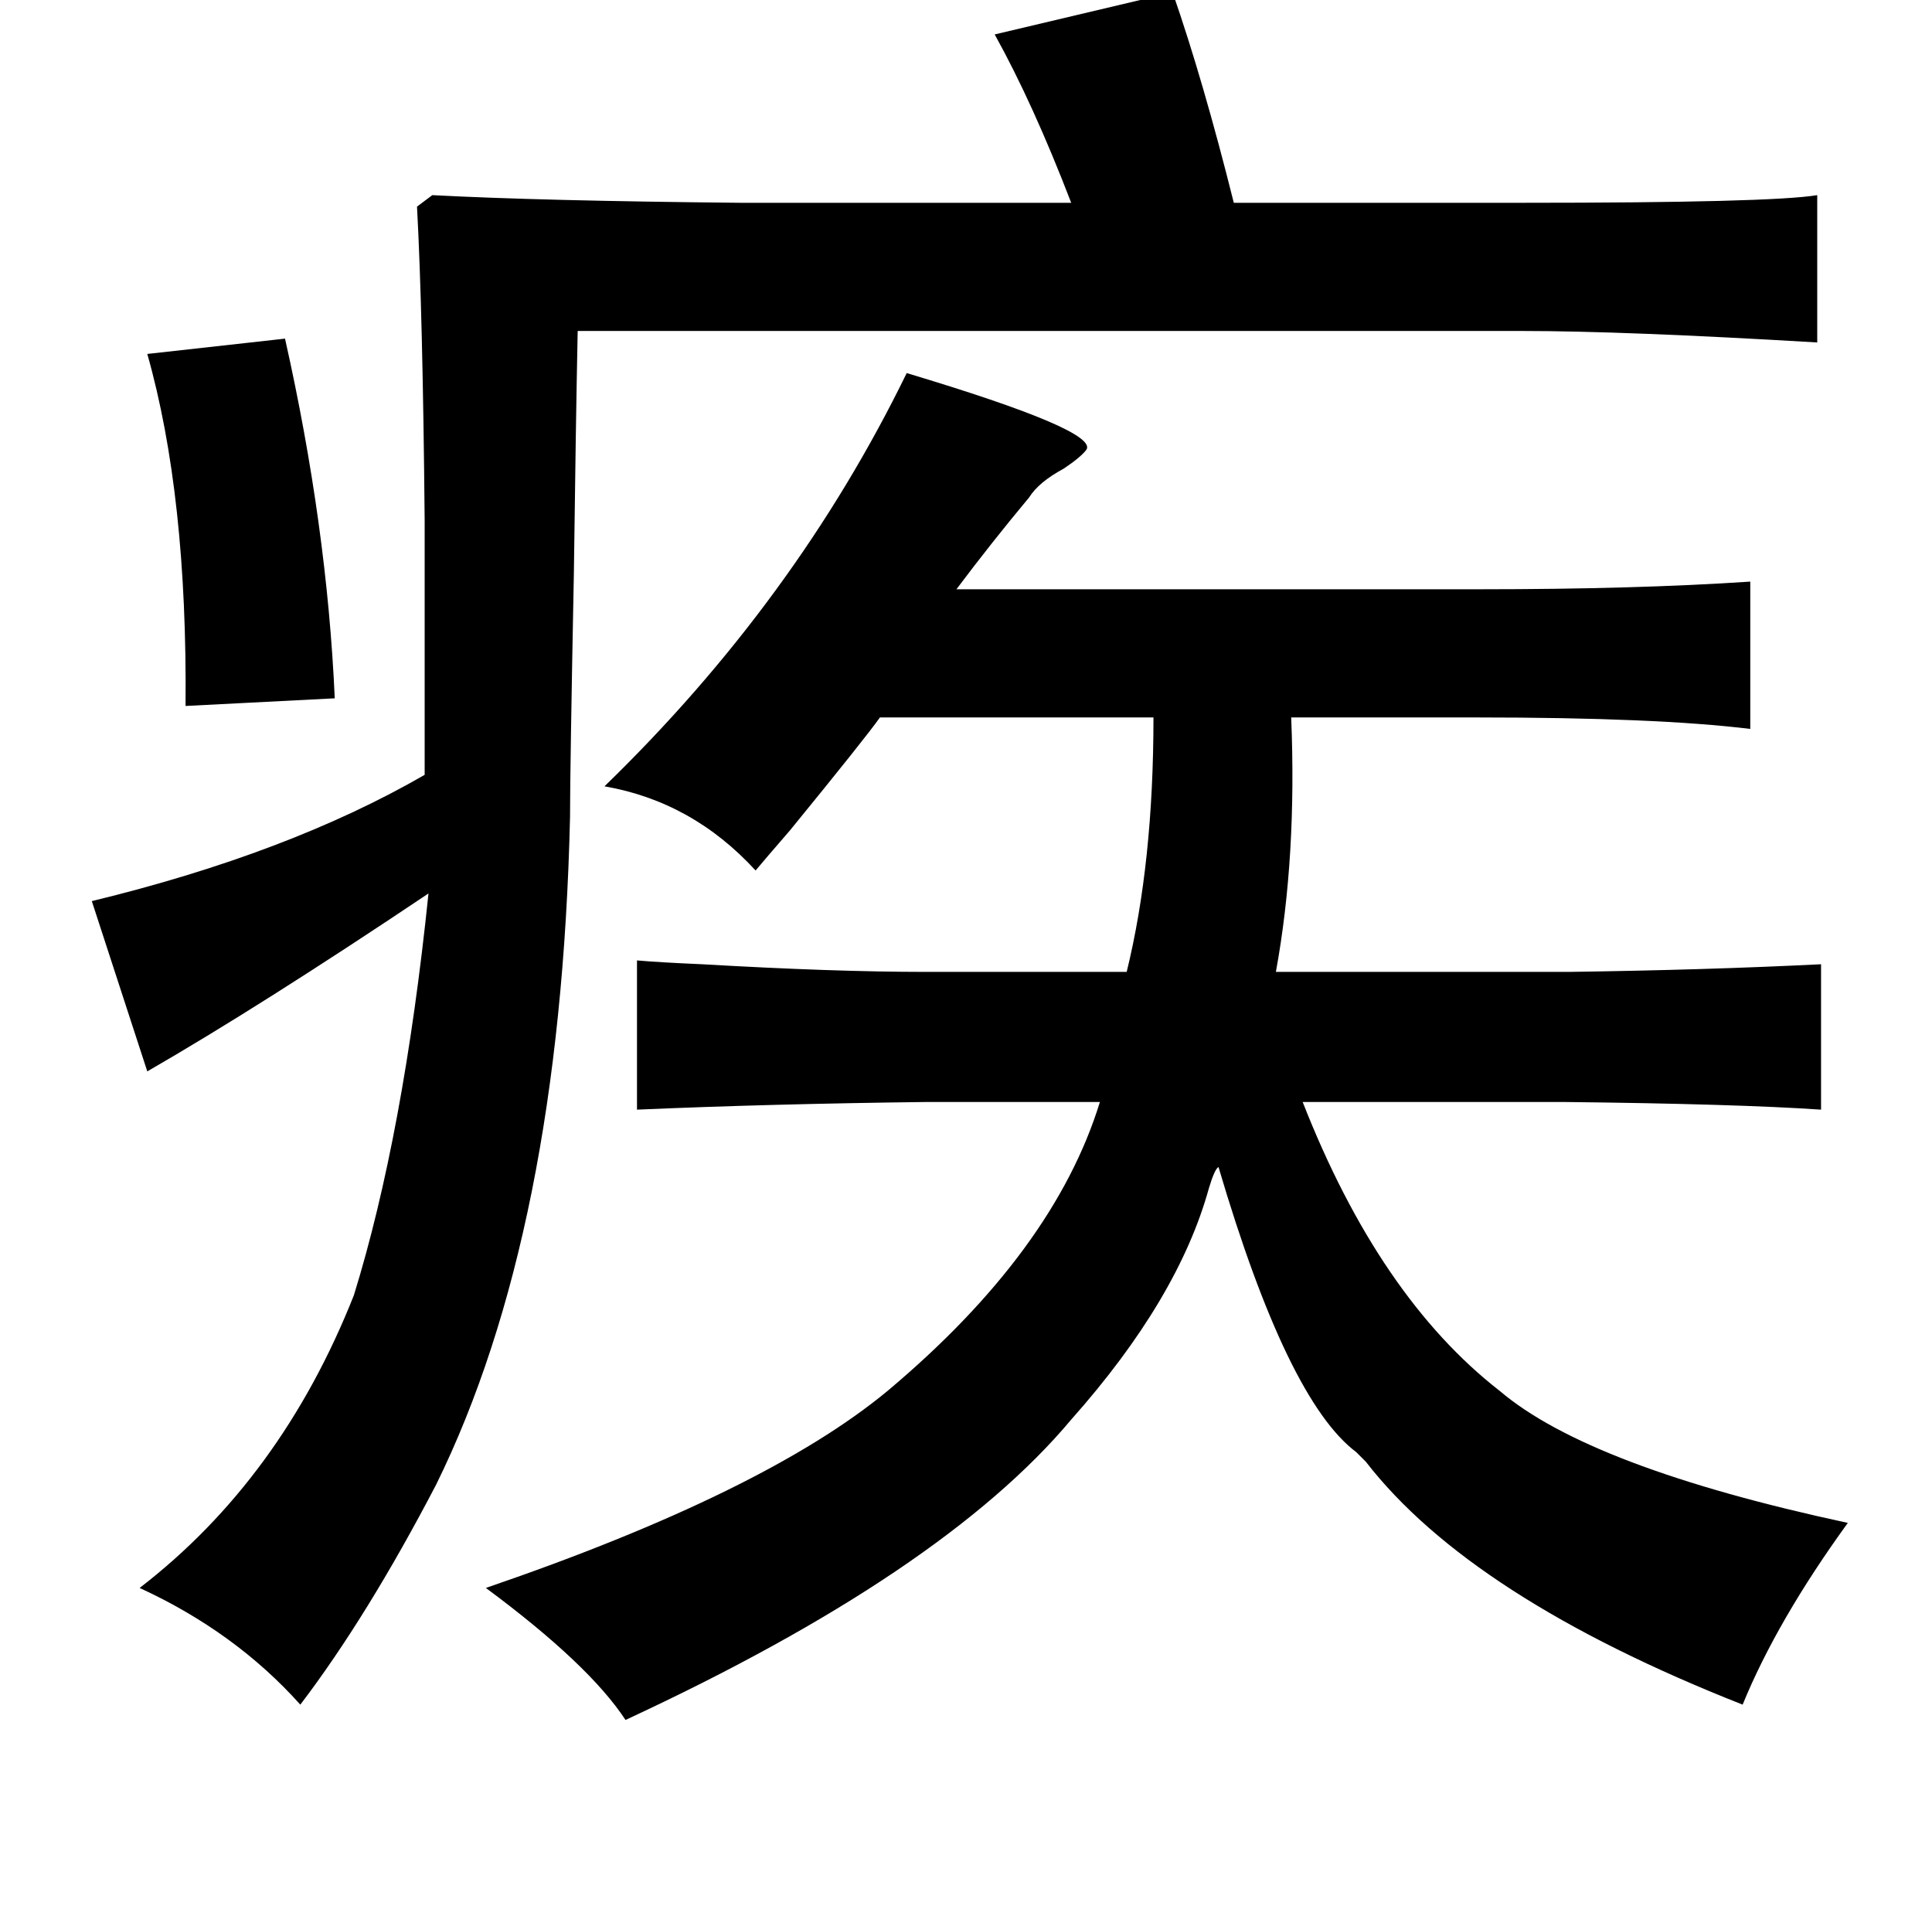 <?xml version="1.0" standalone="no"?>
<!DOCTYPE svg PUBLIC "-//W3C//DTD SVG 1.1//EN" "http://www.w3.org/Graphics/SVG/1.1/DTD/svg11.dtd" >
<svg xmlns="http://www.w3.org/2000/svg" xmlns:xlink="http://www.w3.org/1999/xlink" version="1.1" viewBox="-10 0 1010 1000">
   <path fill="currentColor"
d="M603 -4q16 46 32 110h151q130 0 154 -4v77q-101 -6 -154 -6h-494q-1 49 -2 127q-2 102 -2 127q-5 217 -70 349q-36 69 -71 115q-34 -38 -84 -61q74 -57 112 -153q26 -84 39 -210q-88 59 -147 93l-29 -89q103 -25 174 -66v-133q-1 -109 -4 -164l8 -6q57 3 161 4h127h46
q-20 -52 -40 -88zM139 177q22 98 26 188l-78 4q1 -110 -20 -184zM464 195q100 30 94 40q-3 4 -12 10q-13 7 -18 15q-20 24 -38 48h274q81 0 141 -4v77q-49 -6 -143 -6h-97q3 73 -8 133h153q72 -1 132 -4v76q-44 -3 -134 -4h-137q40 102 103 151q47 40 182 69q-37 51 -55 95
q-142 -56 -197 -127l-5 -5q-36 -27 -72 -149q-2 1 -5 11q-16 58 -72 121q-67 80 -233 157q-19 -29 -73 -69q146 -50 210 -103q87 -73 111 -151h-91q-82 1 -151 4v-78q11 1 34 2q69 4 117 4h105q14 -57 14 -133h-143q-7 10 -47 59q-13 15 -18 21q-33 -36 -79 -44
q100 -97 158 -216z" />
</svg>
